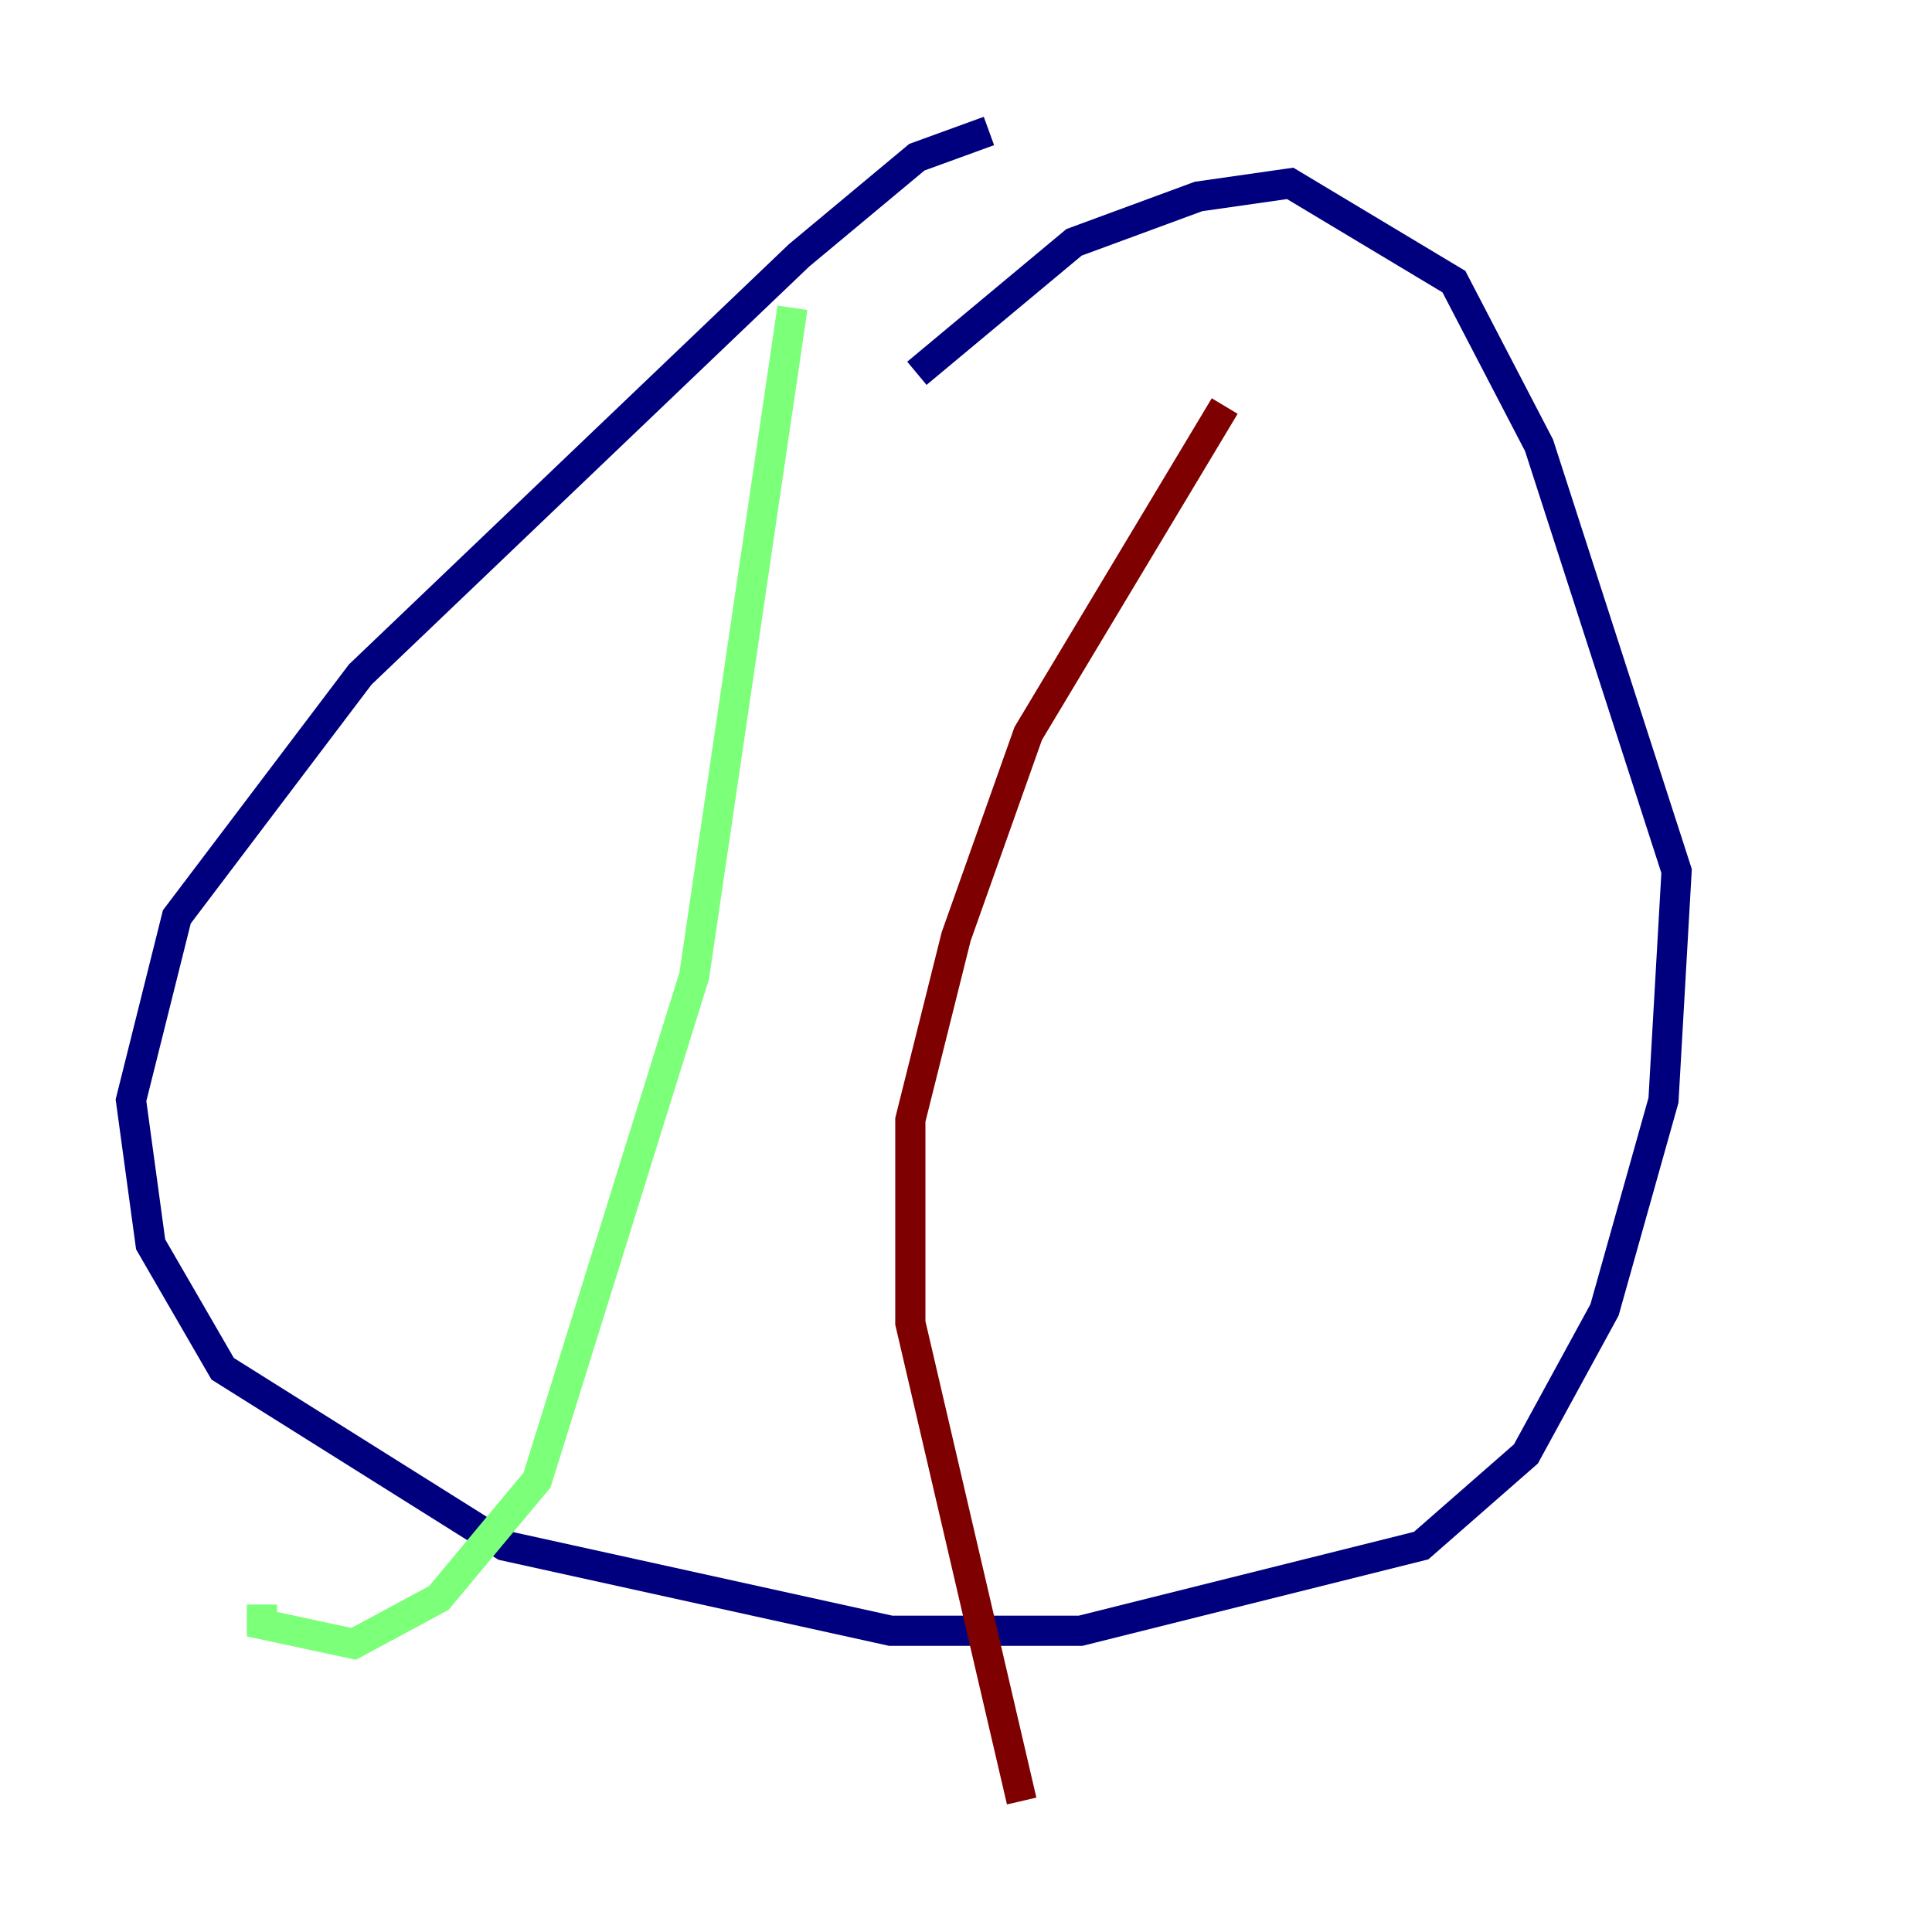 <?xml version="1.0" encoding="utf-8" ?>
<svg baseProfile="tiny" height="128" version="1.2" viewBox="0,0,128,128" width="128" xmlns="http://www.w3.org/2000/svg" xmlns:ev="http://www.w3.org/2001/xml-events" xmlns:xlink="http://www.w3.org/1999/xlink"><defs /><polyline fill="none" points="65.519,8.678 60.746,10.414 52.936,16.922 23.864,44.691 11.715,60.746 8.678,72.895 9.98,82.441 14.752,90.685 33.41,102.4 59.01,108.041 71.593,108.041 94.156,102.4 101.098,96.325 106.305,86.78 110.21,72.895 111.078,57.709 101.966,29.505 96.325,18.658 85.478,12.149 79.403,13.017 71.159,16.054 60.746,24.732" stroke="#00007f" stroke-width="2" /><polyline fill="none" points="52.502,20.393 45.993,64.651 35.58,98.061 29.071,105.871 23.43,108.909 17.356,107.607 17.356,106.305" stroke="#7cff79" stroke-width="2" /><polyline fill="none" points="81.139,26.902 68.122,48.597 63.349,62.047 60.312,74.197 60.312,87.647 67.688,119.322" stroke="#7f0000" stroke-width="2" /></svg>
